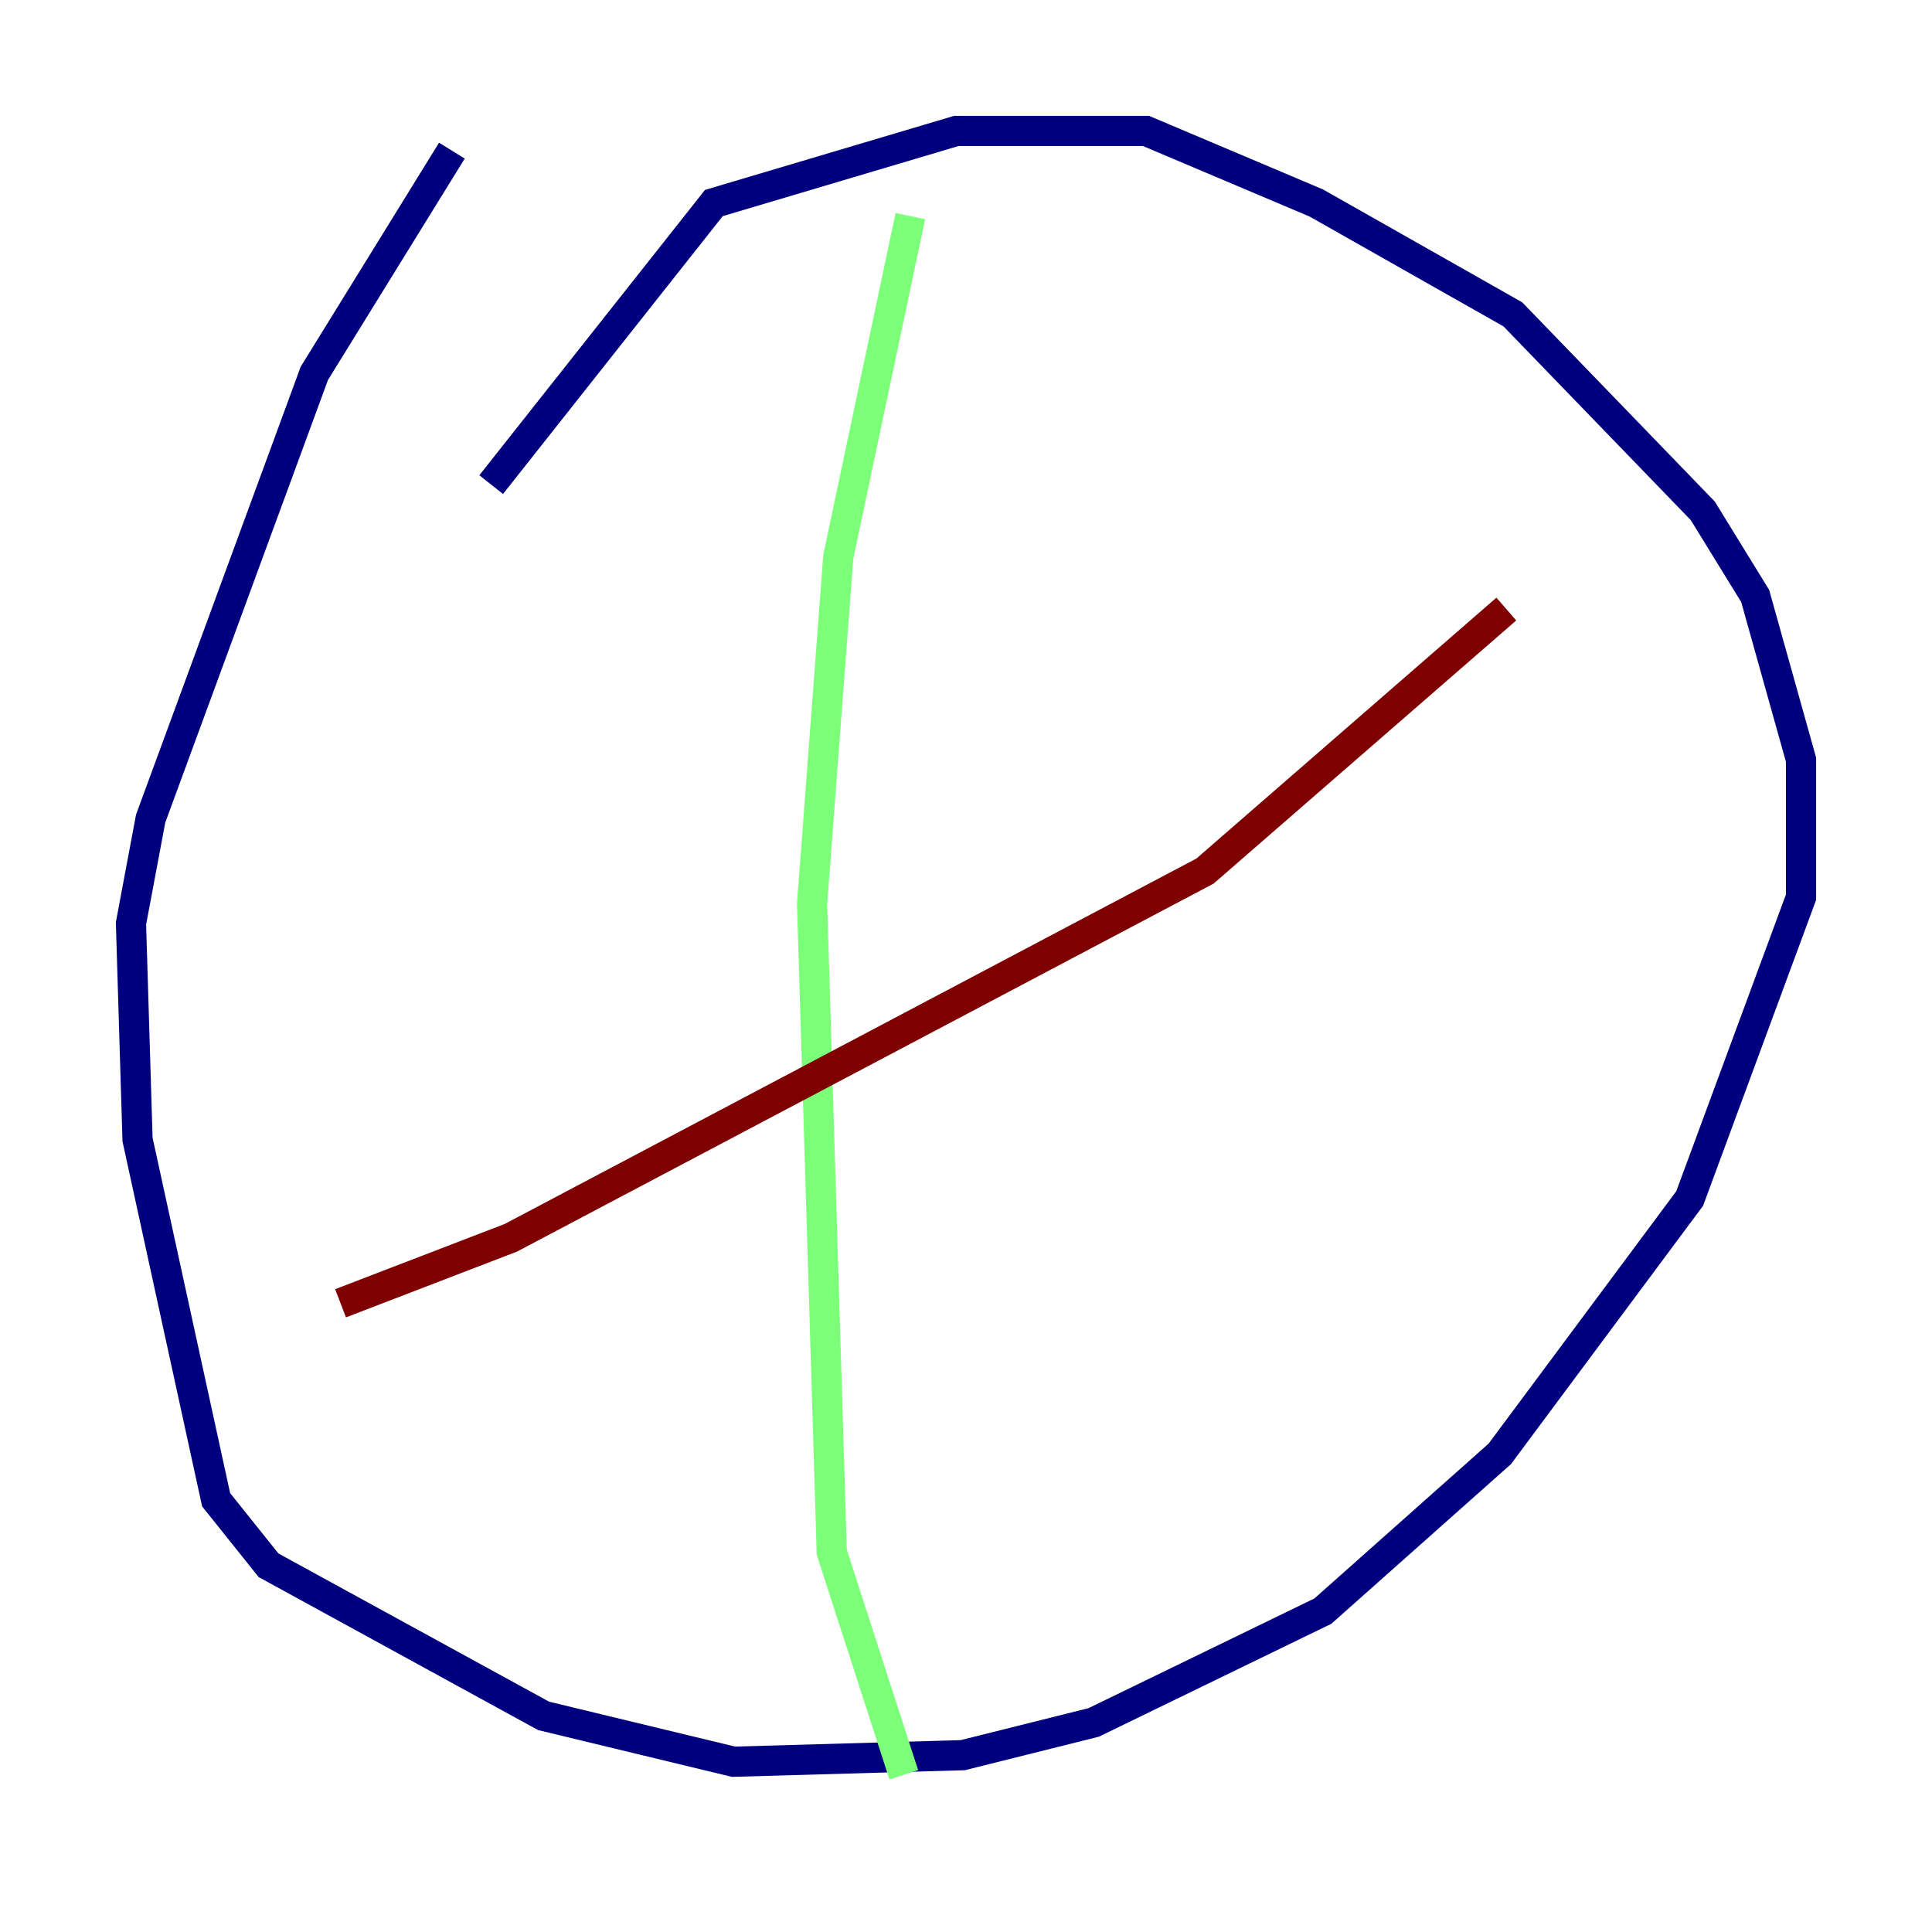 <?xml version="1.0" encoding="utf-8" ?>
<svg baseProfile="tiny" height="128" version="1.2" viewBox="0,0,128,128" width="128" xmlns="http://www.w3.org/2000/svg" xmlns:ev="http://www.w3.org/2001/xml-events" xmlns:xlink="http://www.w3.org/1999/xlink"><defs /><polyline fill="none" points="29.939,9.98 20.827,24.732 9.98,54.237 8.678,61.18 9.112,75.498 14.319,99.363 17.79,103.702 36.014,113.681 48.597,116.719 63.783,116.285 72.461,114.115 87.647,106.739 99.363,96.325 111.946,79.403 119.322,59.444 119.322,50.332 116.285,39.485 112.814,33.844 100.231,20.827 87.214,13.451 75.932,8.678 63.349,8.678 47.295,13.451 32.542,32.108" stroke="#00007f" stroke-width="2" /><polyline fill="none" points="60.312,14.319 55.539,36.881 53.803,59.878 55.105,102.834 59.878,117.586" stroke="#7cff79" stroke-width="2" /><polyline fill="none" points="22.563,86.346 33.844,82.007 79.837,57.709 99.797,40.352" stroke="#7f0000" stroke-width="2" /></svg>